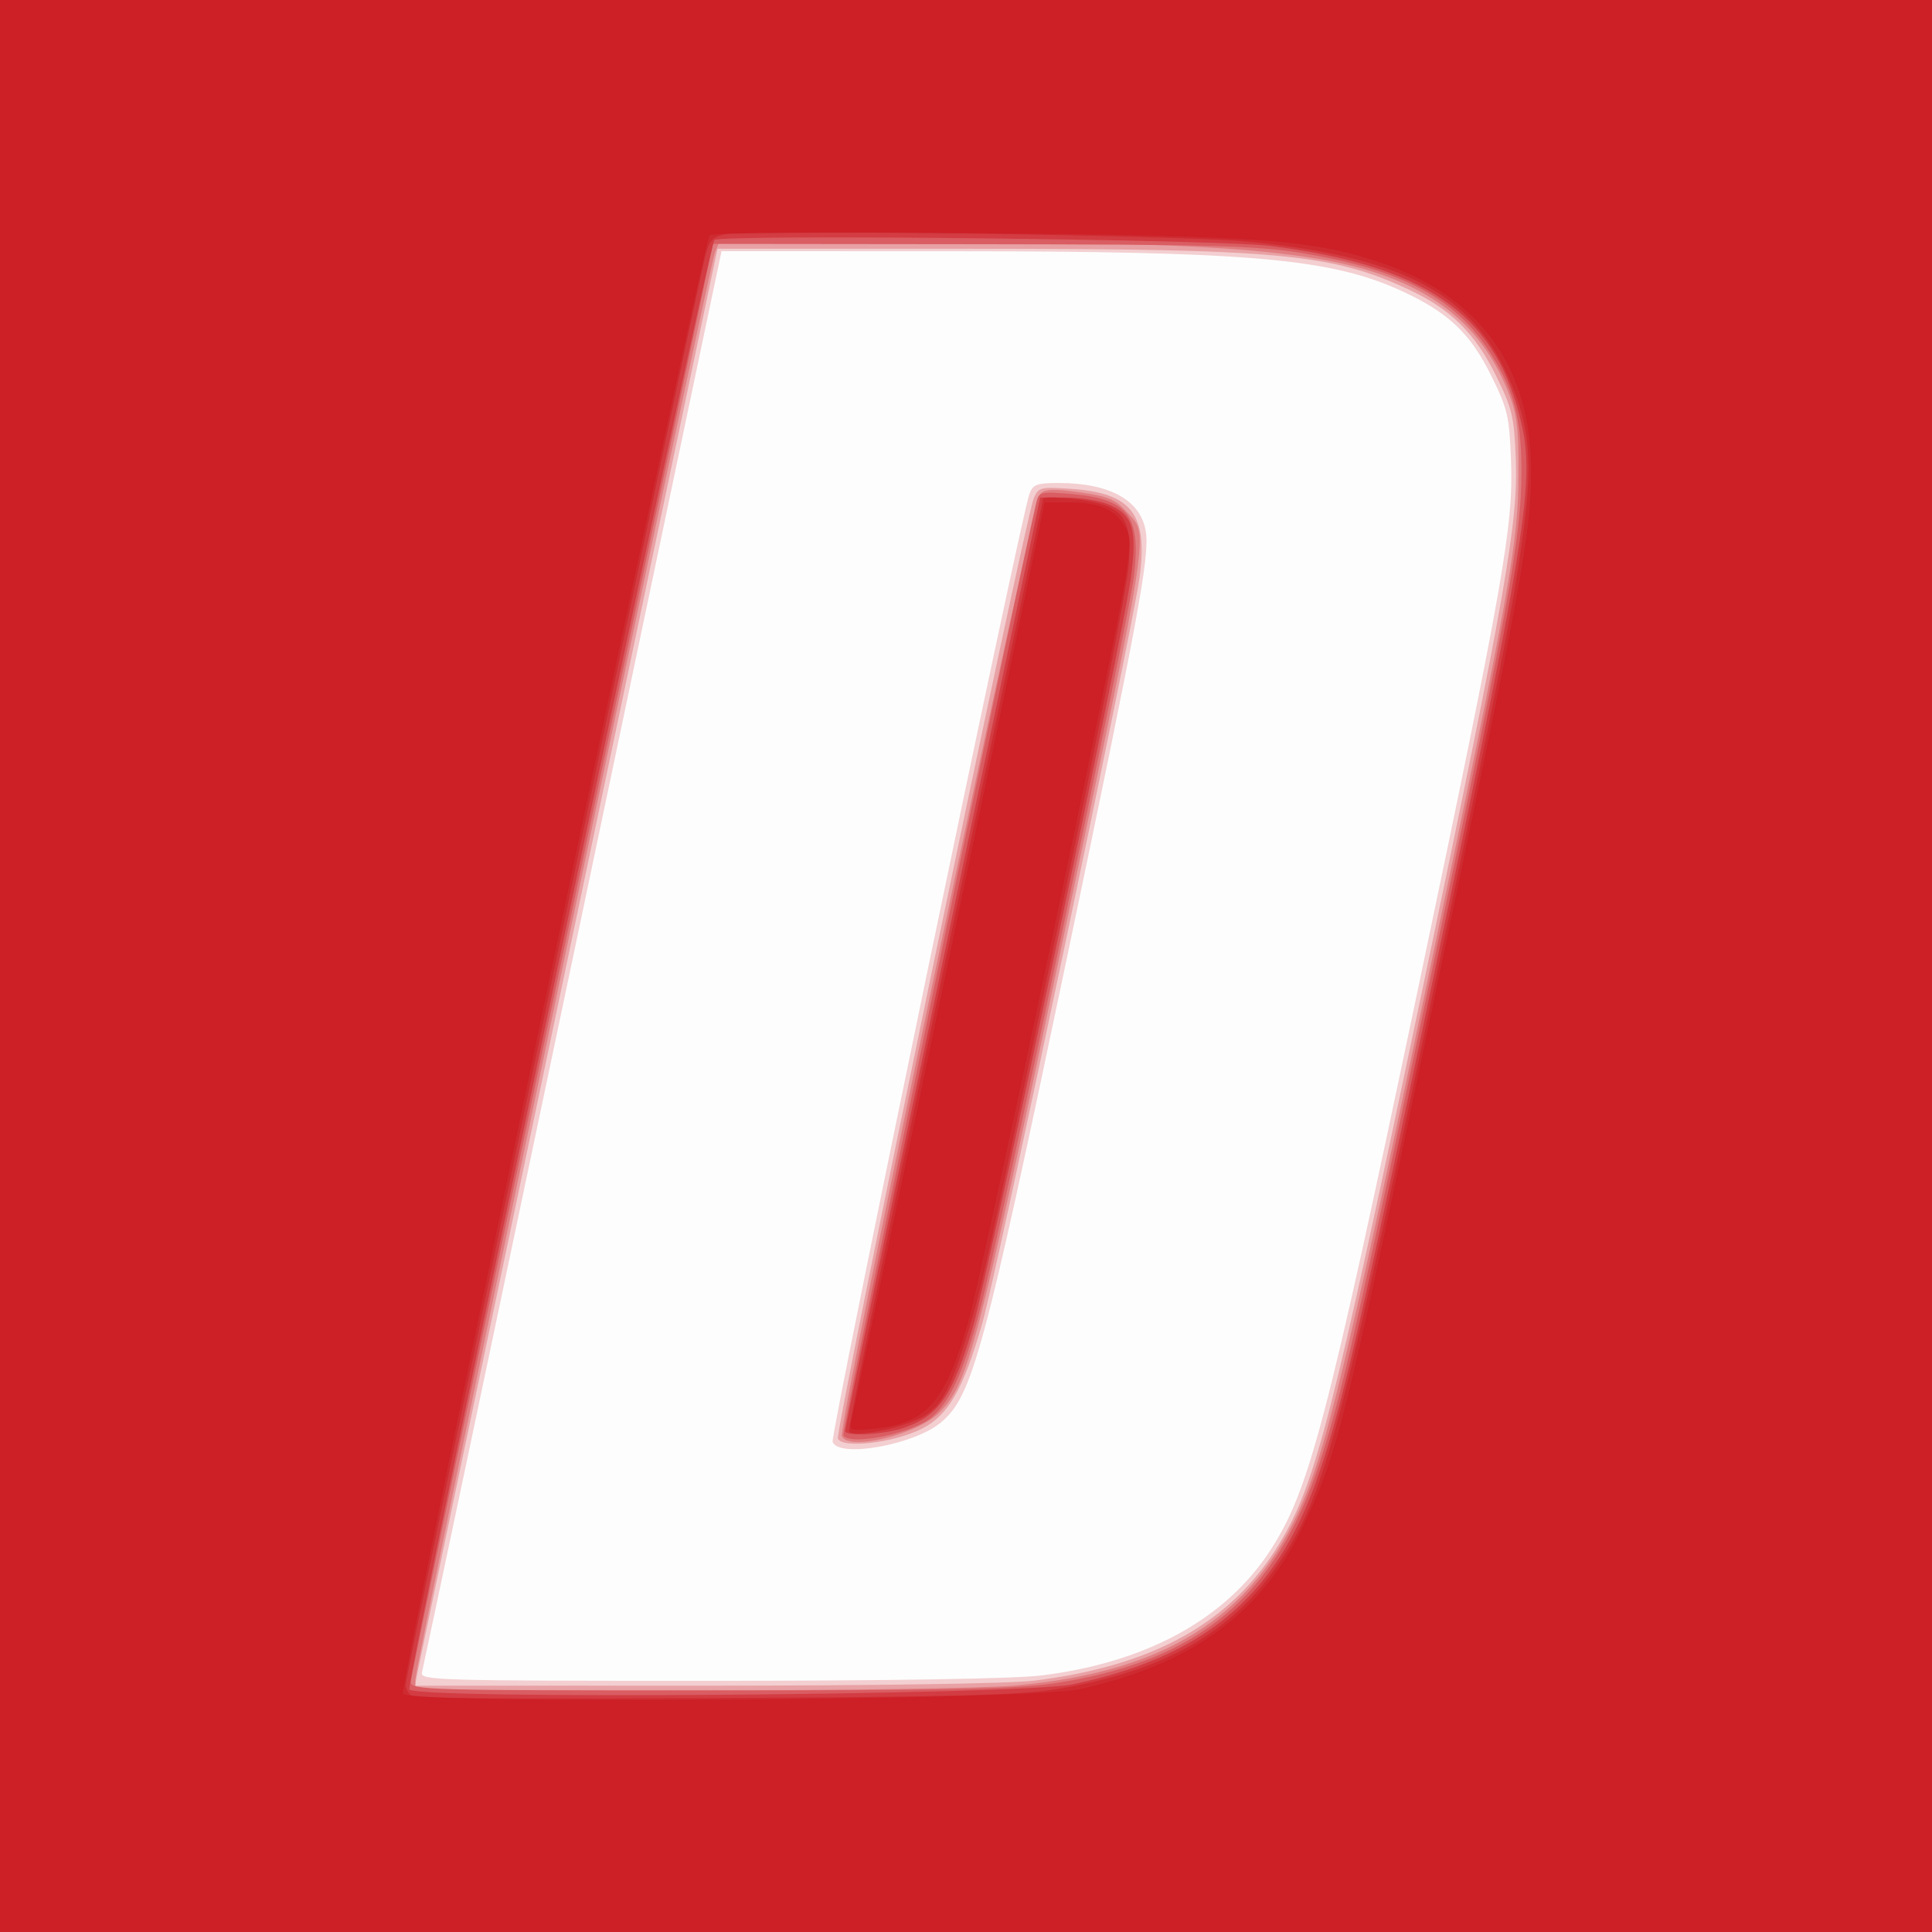 <?xml version="1.0" encoding="UTF-8" standalone="no"?>
<svg
   xmlns:dc="http://purl.org/dc/elements/1.1/"
   xmlns:cc="http://creativecommons.org/ns#"
   xmlns:rdf="http://www.w3.org/1999/02/22-rdf-syntax-ns#"
   xmlns:svg="http://www.w3.org/2000/svg"
   xmlns="http://www.w3.org/2000/svg"
   id="svg8"
   version="1.1"
   viewBox="0 0 105.833 105.833"
   height="105.833mm"
   width="105.833mm">
  <rect x="0" y="0" width="105.833" height="105.833" fill="#333333" stroke="none"/>
  <defs
     id="defs2" />
  <g
     transform="translate(-51.405,-55.851)"
     id="layer1">
    <g
       transform="translate(-24.946,-15.875)"
       id="g75">
      <path
         id="path91"
         d="M 76.351,124.643 V 71.726 h 52.917 52.917 v 52.917 52.917 H 129.268 76.351 Z"
         style="fill:#fdfdfd;stroke-width:0.265" />
      <path
         id="path89"
         d="M 76.351,124.643 V 71.726 h 52.917 52.917 v 52.917 52.917 H 129.268 76.351 Z m 57.018,38.866 c 5.788,-0.706 10.157,-3.104 12.611,-6.921 2.088,-3.249 3.047,-6.897 8.006,-30.49 4.741,-22.551 5.269,-25.547 5.137,-29.121 -0.091,-2.462 -0.179,-2.84 -1.096,-4.694 -1.152,-2.331 -2.381,-3.478 -4.994,-4.663 -3.838,-1.74 -8.346,-2.129 -24.706,-2.133 l -12.451,-0.003 -8.14,38.695 c -4.477,21.282 -8.199,38.904 -8.27,39.158 -0.123,0.437 0.75,0.463 15.697,0.462 9.869,-5.3e-4 16.723,-0.11 18.208,-0.291 z m -11.409,-12.793 c -0.136,-0.356 10.294,-50.603 10.782,-51.937 0.188,-0.515 0.406,-0.595 1.613,-0.594 2.813,0.003 4.512,0.961 4.766,2.687 0.202,1.375 -0.407,4.659 -4.307,23.24 -4.576,21.803 -5.194,24.083 -6.916,25.532 -1.456,1.225 -5.592,1.971 -5.937,1.071 z"
         style="fill:#f3cfd1;stroke-width:0.265" />
      <path
         id="path87"
         d="M 76.351,124.643 V 71.726 h 52.917 52.917 v 52.917 52.917 H 129.268 76.351 Z m 56.628,39.149 c 6.574,-0.803 10.859,-3.199 13.468,-7.529 1.971,-3.273 2.856,-6.712 7.926,-30.826 4.487,-21.339 5.151,-25.127 5.011,-28.605 -0.092,-2.294 -0.198,-2.738 -1.085,-4.532 -1.151,-2.329 -2.49,-3.648 -4.789,-4.718 -4.211,-1.96 -7.092,-2.228 -23.971,-2.229 l -13.885,-8.65e-4 -8.12,38.497 c -4.466,21.173 -8.195,38.884 -8.286,39.357 l -0.166,0.86 h 15.828 c 9.289,0 16.754,-0.113 18.07,-0.274 z m -10.727,-13.267 c -0.157,-0.408 10.266,-50.444 10.731,-51.515 0.259,-0.597 0.37,-0.623 2.107,-0.499 3.274,0.234 4.161,1.411 3.679,4.888 -0.399,2.884 -7.804,37.996 -8.602,40.784 -1.047,3.663 -1.864,5.086 -3.34,5.818 -1.556,0.772 -4.357,1.092 -4.576,0.524 z"
         style="fill:#e8a1a4;stroke-width:0.265" />
      <path
         id="path85"
         d="M 76.351,124.643 V 71.726 h 52.917 52.917 v 52.917 52.917 H 129.268 76.351 Z m 55.563,39.416 c 8.633,-0.757 13.497,-4.02 16.107,-10.803 1.175,-3.055 2.591,-9.081 6.512,-27.729 4.592,-21.838 4.989,-24.049 5,-27.871 0.007,-2.547 -0.087,-3.28 -0.58,-4.498 -1.295,-3.202 -3.528,-5.236 -7.064,-6.436 -3.919,-1.331 -9.918,-1.749 -25.207,-1.759 l -10.92,-0.007 -0.245,0.595 C 115.184,86.359 99.095,162.985 99.101,163.735 l 0.005,0.595 14.883,-0.002 c 8.186,-0.001 16.252,-0.122 17.926,-0.269 z m -9.448,-13.667 c -0.213,-0.556 10.448,-51.187 10.87,-51.618 0.254,-0.26 0.75,-0.278 2.166,-0.079 1.544,0.217 1.953,0.387 2.564,1.069 1.217,1.356 1.398,0.142 -3.538,23.688 -4.656,22.21 -5.144,24.077 -6.708,25.64 -1.223,1.223 -5.029,2.147 -5.354,1.3 z"
         style="fill:#e07d81;stroke-width:0.265" />
      <path
         id="path83"
         d="M 76.351,124.643 V 71.726 h 52.917 52.917 v 52.917 52.917 H 129.268 76.351 Z m 57.726,39.298 c 7.931,-1.195 12.198,-4.756 14.594,-12.179 1.078,-3.338 1.843,-6.625 4.821,-20.697 5.532,-26.14 6.203,-29.768 6.203,-33.56 6e-5,-2.935 -0.459,-4.58 -1.867,-6.689 -1.91,-2.861 -4.874,-4.37 -10.303,-5.248 -2.363,-0.382 -4.97,-0.451 -17.45,-0.465 l -14.672,-0.016 -8.269,39.158 c -4.548,21.537 -8.274,39.367 -8.281,39.621 -0.012,0.436 0.937,0.463 16.326,0.461 12.963,-0.001 16.867,-0.081 18.898,-0.387 z M 122.547,150.35 c -0.1,-0.162 9.453,-46.329 10.569,-51.076 0.141,-0.6 0.229,-0.624 1.8,-0.498 3.237,0.26 3.95,1.165 3.551,4.51 -0.271,2.272 -7.346,36.025 -8.392,40.034 -0.912,3.497 -1.658,5.179 -2.682,6.04 -1.05,0.884 -4.479,1.585 -4.846,0.991 z"
         style="fill:#d95d62;stroke-width:0.265" />
      <path
         id="path81"
         d="M 76.351,124.643 V 71.726 h 52.917 52.917 v 52.917 52.917 H 129.268 76.351 Z m 58.738,39.35 c 7.165,-1.491 11.089,-4.755 13.361,-11.117 1.224,-3.428 2.12,-7.188 5.303,-22.28 6.452,-30.588 6.765,-32.537 5.811,-36.2 -1.45,-5.566 -5.261,-8.139 -13.627,-9.198 -2.87,-0.364 -30.121,-0.654 -30.45,-0.324 -0.337,0.337 -16.886,78.949 -16.714,79.396 0.217,0.565 33.49,0.312 36.316,-0.276 z m -12.445,-13.883 c -0.006,-0.109 2.397,-11.658 5.34,-25.665 l 5.35,-25.466 h 1.416 c 0.779,0 1.829,0.173 2.335,0.384 1.34,0.56 1.577,1.374 1.196,4.114 -0.434,3.122 -7.788,38.001 -8.613,40.846 -1.108,3.825 -1.843,4.92 -3.755,5.602 -1.087,0.388 -3.252,0.51 -3.269,0.185 z"
         style="fill:#d23c42;stroke-width:0.265" />
      <path
         id="path79"
         d="M 76.351,124.643 V 71.726 h 52.917 52.917 v 52.917 52.917 H 129.268 76.351 Z m 57.944,39.601 c 5.825,-0.968 9.585,-3.11 12.125,-6.908 2.433,-3.637 3.248,-6.622 8.096,-29.651 4.046,-19.216 4.78,-22.954 5.31,-27.028 0.517,-3.972 0.272,-5.991 -1.058,-8.719 -2.092,-4.292 -5.943,-6.193 -14.154,-6.986 -3.389,-0.327 -27.009,-0.68 -28.375,-0.424 -0.852,0.16 -1.013,0.311 -1.236,1.165 -0.553,2.118 -16.427,77.789 -16.427,78.309 0,0.304 0.208,0.614 0.463,0.688 0.255,0.074 7.726,0.098 16.603,0.053 13.176,-0.067 16.601,-0.159 18.653,-0.5 z m -11.436,-14.11 c -0.067,-0.123 2.296,-11.654 5.25,-25.624 2.954,-13.97 5.376,-25.43 5.382,-25.466 0.024,-0.157 1.817,-0.033 2.788,0.192 1.691,0.392 2.075,1.087 1.907,3.446 -0.078,1.091 -1.706,9.426 -3.619,18.521 -4.338,20.628 -4.38,20.817 -5.206,23.548 -1.004,3.321 -1.521,4.193 -2.823,4.763 -1.301,0.57 -3.506,0.941 -3.68,0.62 z"
         style="fill:#ce2b31;stroke-width:0.265" />
      <path
         id="path77"
         d="M 76.351,124.643 V 71.726 h 52.917 52.917 v 52.917 52.917 H 129.268 76.351 Z m 59.134,39.618 c 6.111,-1.356 9.918,-4.105 12.179,-8.794 1.926,-3.995 2.263,-5.331 6.997,-27.781 5.095,-24.163 5.559,-26.678 5.561,-30.173 0.005,-5.659 -2.811,-9.561 -8.22,-11.391 -3.768,-1.275 -6.63,-1.484 -22.166,-1.621 -8.106,-0.072 -14.482,-0.025 -14.613,0.106 -0.344,0.344 -16.976,79.442 -16.8,79.899 0.227,0.591 34.31,0.366 37.062,-0.244 z m -12.481,-14.791 c 0.142,-0.568 9.542,-45.197 10.286,-48.837 l 0.284,-1.389 h 1.269 c 1.633,0 2.487,0.335 3.052,1.198 0.407,0.621 0.42,0.914 0.127,2.856 -0.503,3.338 -7.85,38.106 -8.62,40.793 -1.289,4.499 -2.28,5.616 -5.231,5.9 -1.303,0.125 -1.327,0.115 -1.168,-0.52 z"
         style="fill:#cc1f26;stroke-width:0.265" />
    </g>
  </g>
</svg>
